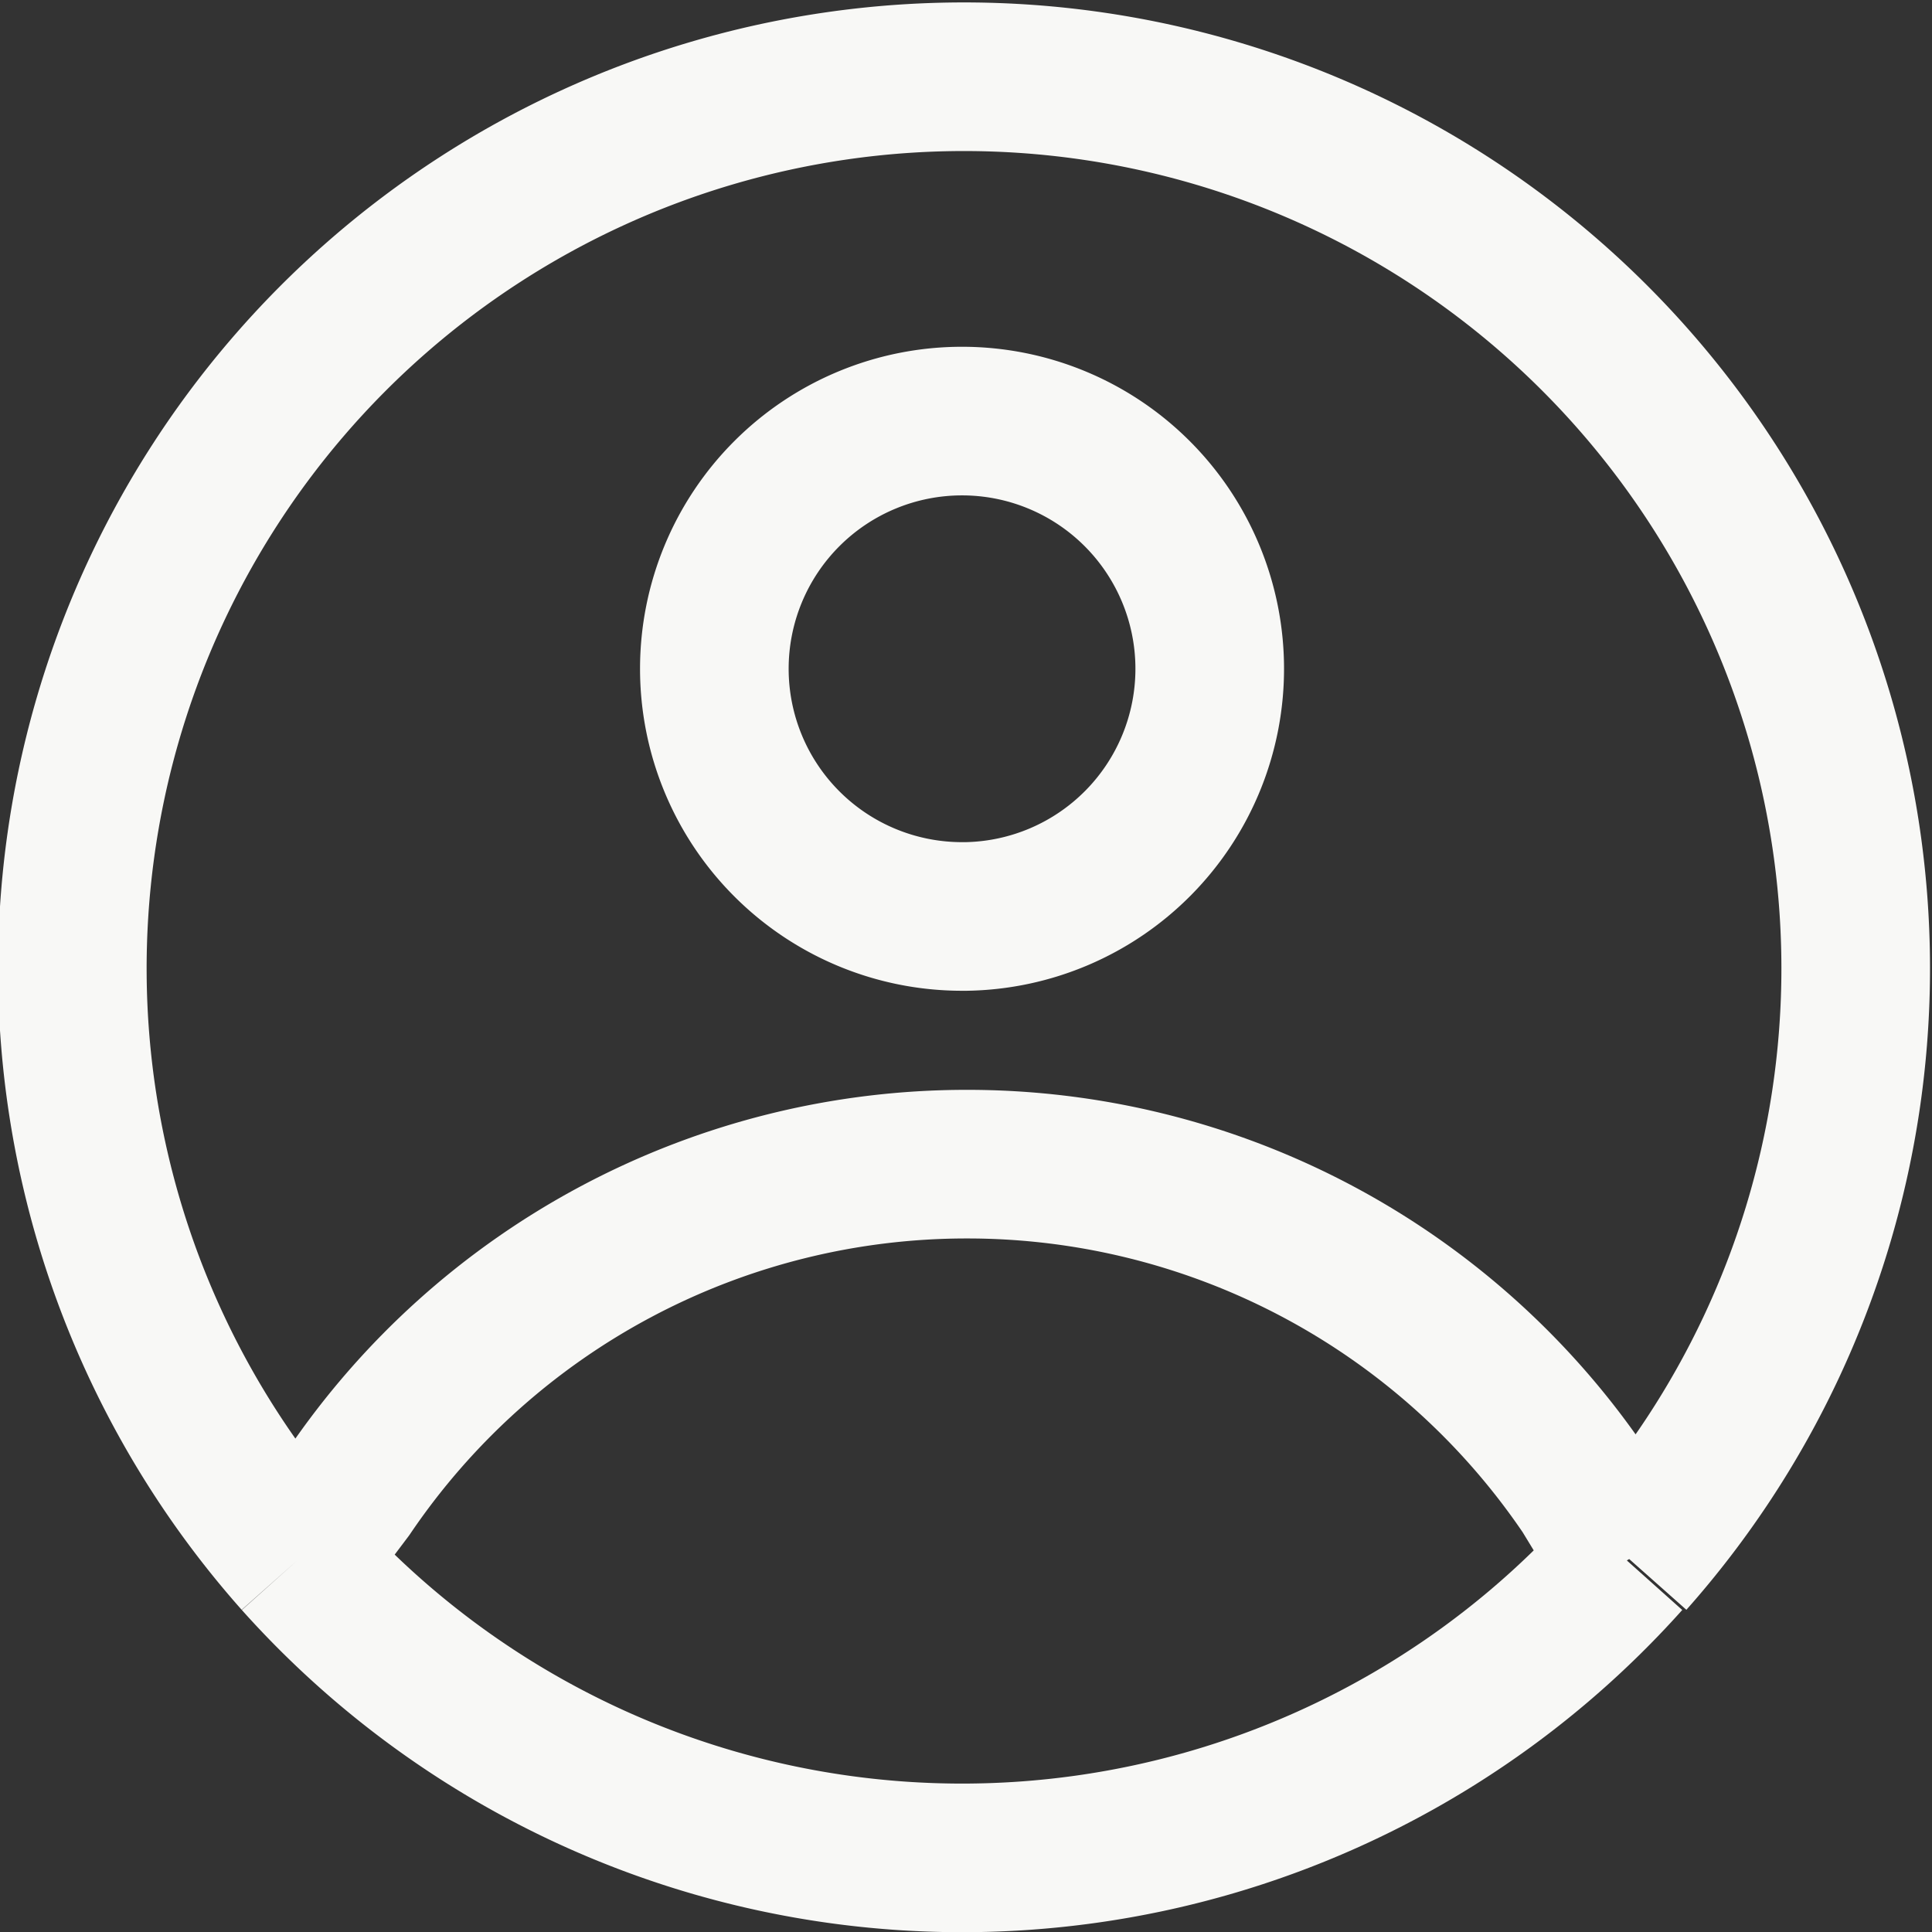 <svg xmlns="http://www.w3.org/2000/svg" viewBox="0 0 19.5 19.5"><rect x="0" y="0" width="19.5" height="19.5" fill="#333333" stroke="none"/><defs><style>.cls-1{fill:none;stroke:#f8f8f6;stroke-linejoin:round;stroke-width:1.5px;}</style></defs><g id="Layer_2" data-name="Layer 2"><g id="Layer_1-2" data-name="Layer 1"><path class="cls-1" d="M16.46,15.75A9,9,0,1,0,3,15.75m13.42,0A9,9,0,0,1,3,15.75m13.42,0L16,15.06a7.53,7.53,0,0,0-6.24-3.31h0a7.53,7.53,0,0,0-6.24,3.31L3,15.75m6.71-6.5a2.5,2.5,0,1,1,2.5-2.5A2.5,2.5,0,0,1,9.75,9.25Z"/></g></g></svg>